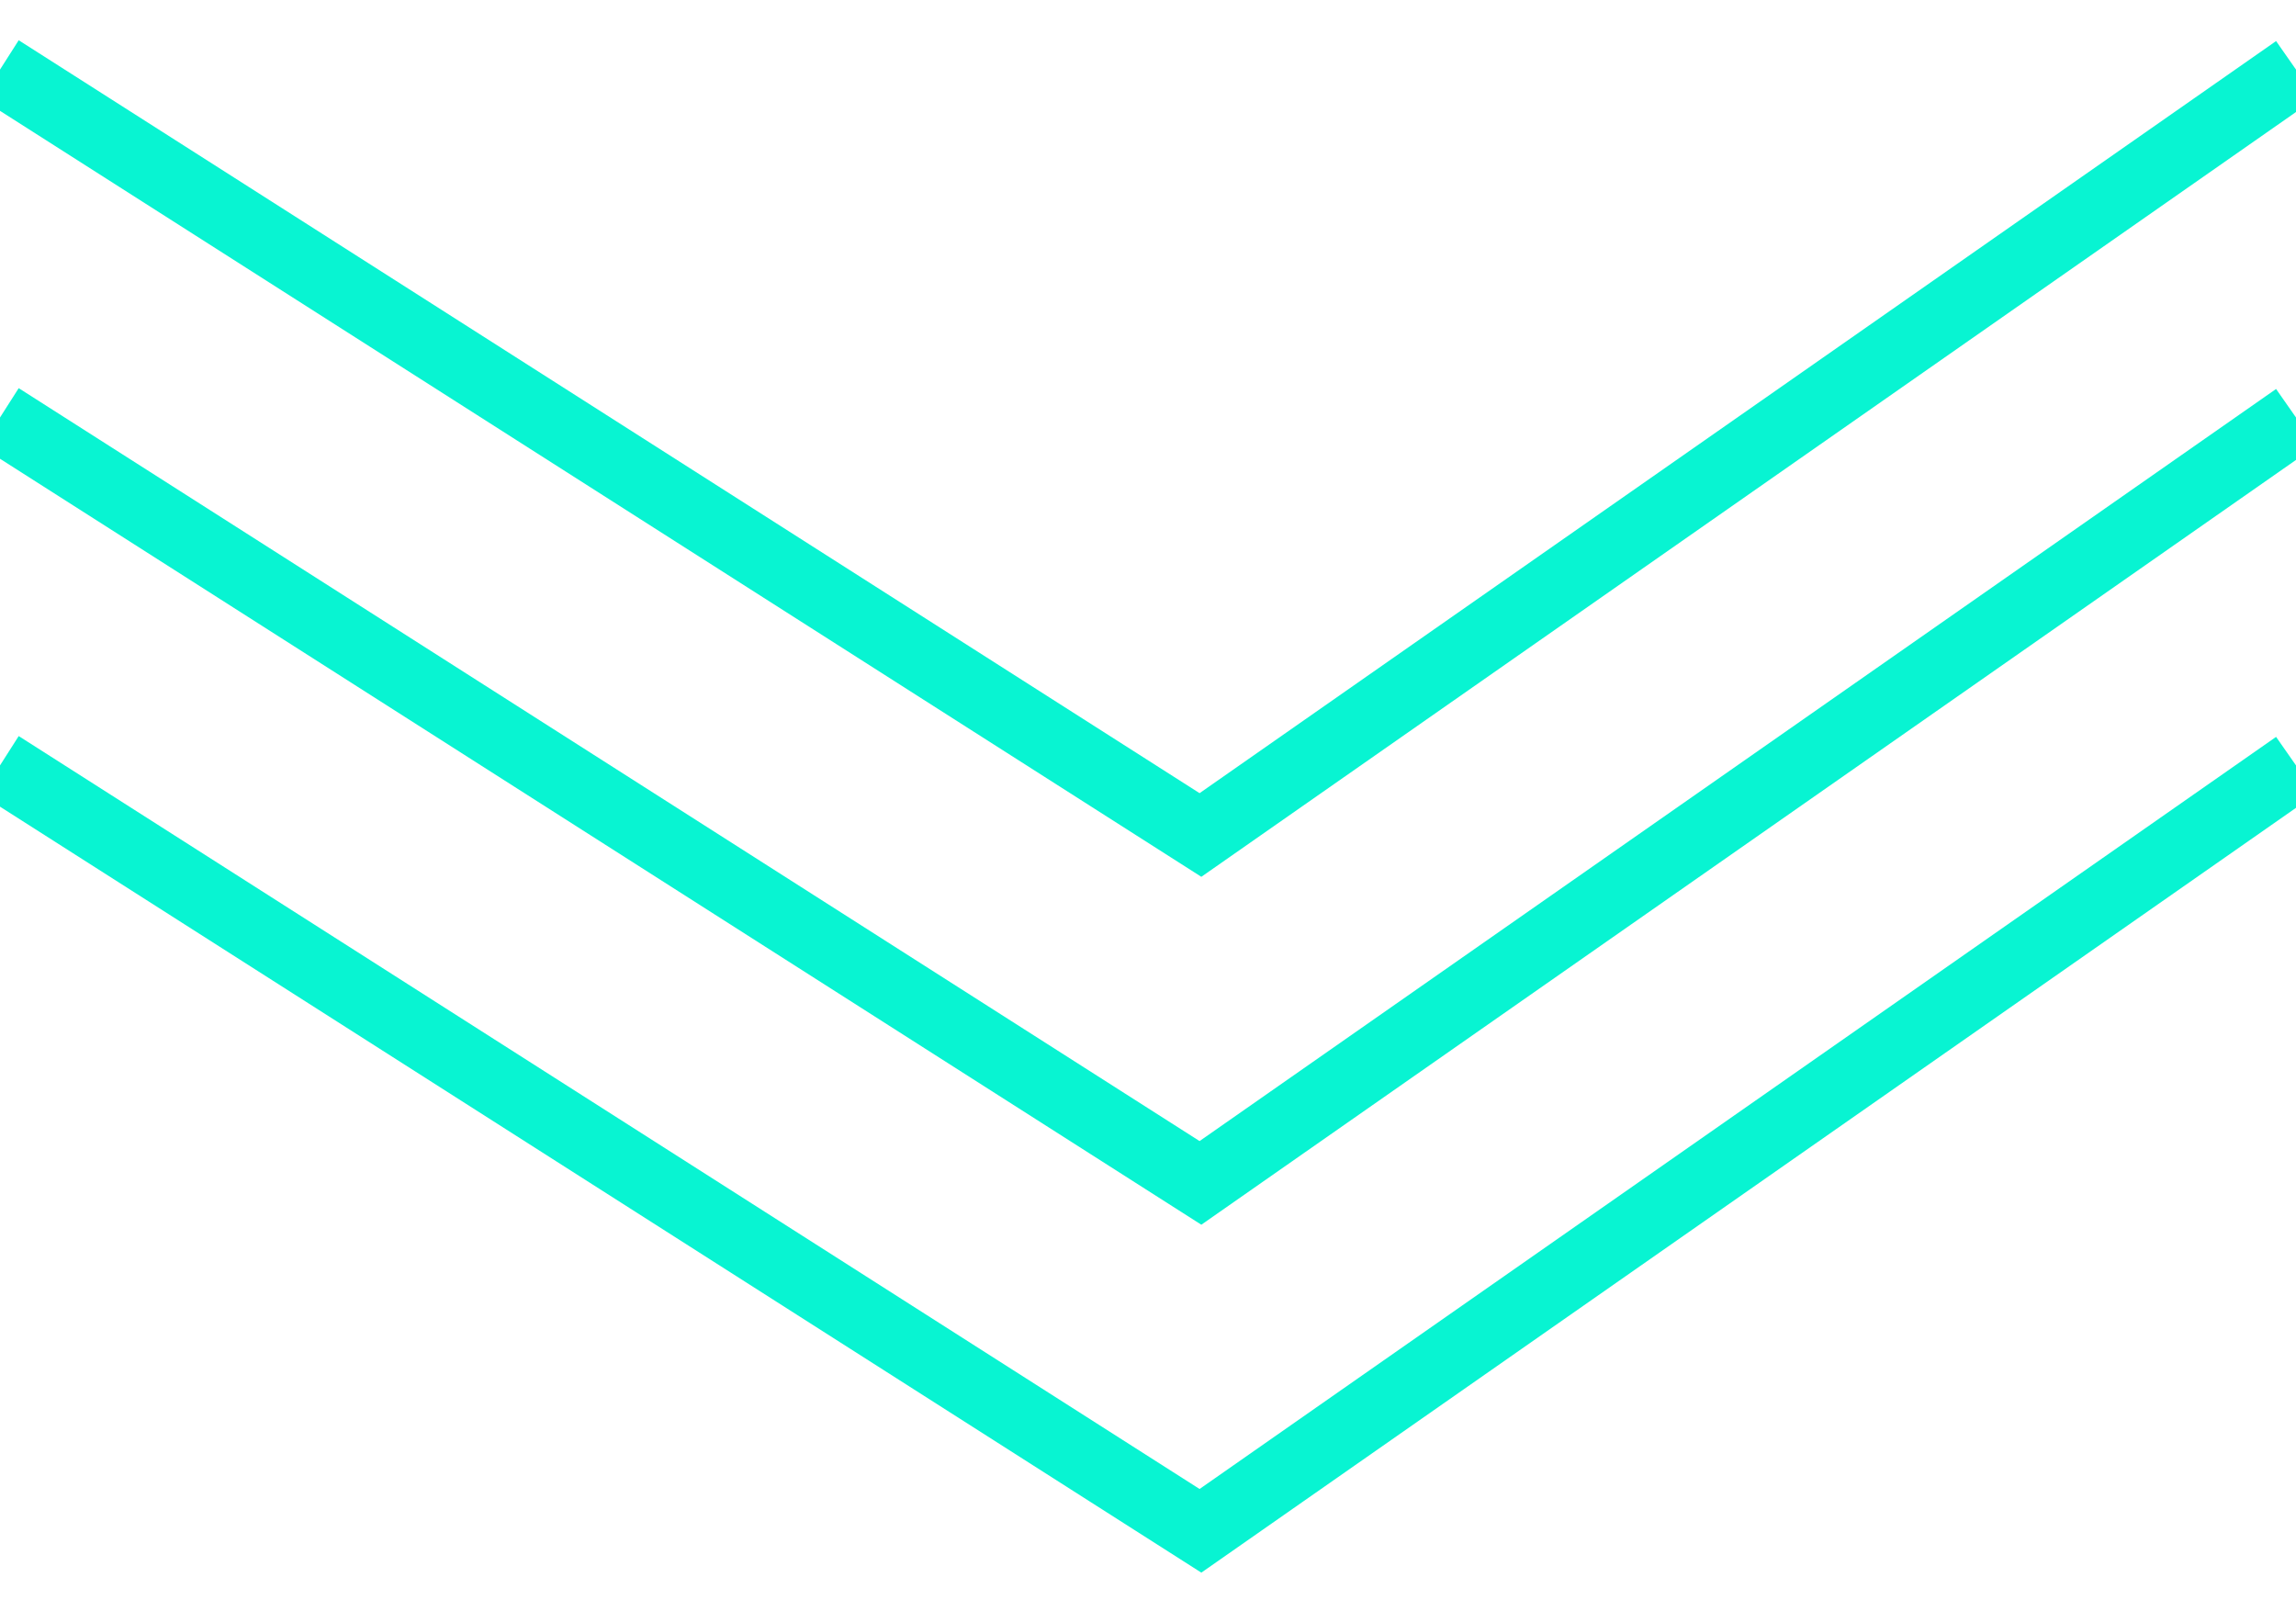 <?xml version="1.0" encoding="UTF-8"?>
<svg width="33px" height="23px" viewBox="0 0 33 23" version="1.1" xmlns="http://www.w3.org/2000/svg" xmlns:xlink="http://www.w3.org/1999/xlink">
    <!-- Generator: Sketch 52.5 (67469) - http://www.bohemiancoding.com/sketch -->
    <title>Group 5</title>
    <desc>Created with Sketch.</desc>
    <g id="Page-1" stroke="none" stroke-width="1" fill="none" fill-rule="evenodd">
        <g id="Desktop-HD" transform="translate(-702, -954)" stroke="#08F4D2">
            <g id="Group-5" transform="translate(702, 955)">
                <polyline id="Path-Copy-3" points="0 10 17.254 21 33 10"></polyline>
                <polyline id="Path-Copy-4" points="0 5 17.254 16 33 5"></polyline>
                <polyline id="Path-Copy-5" points="0 0 17.254 11 33 0"></polyline>
            </g>
        </g>
    </g>
</svg>